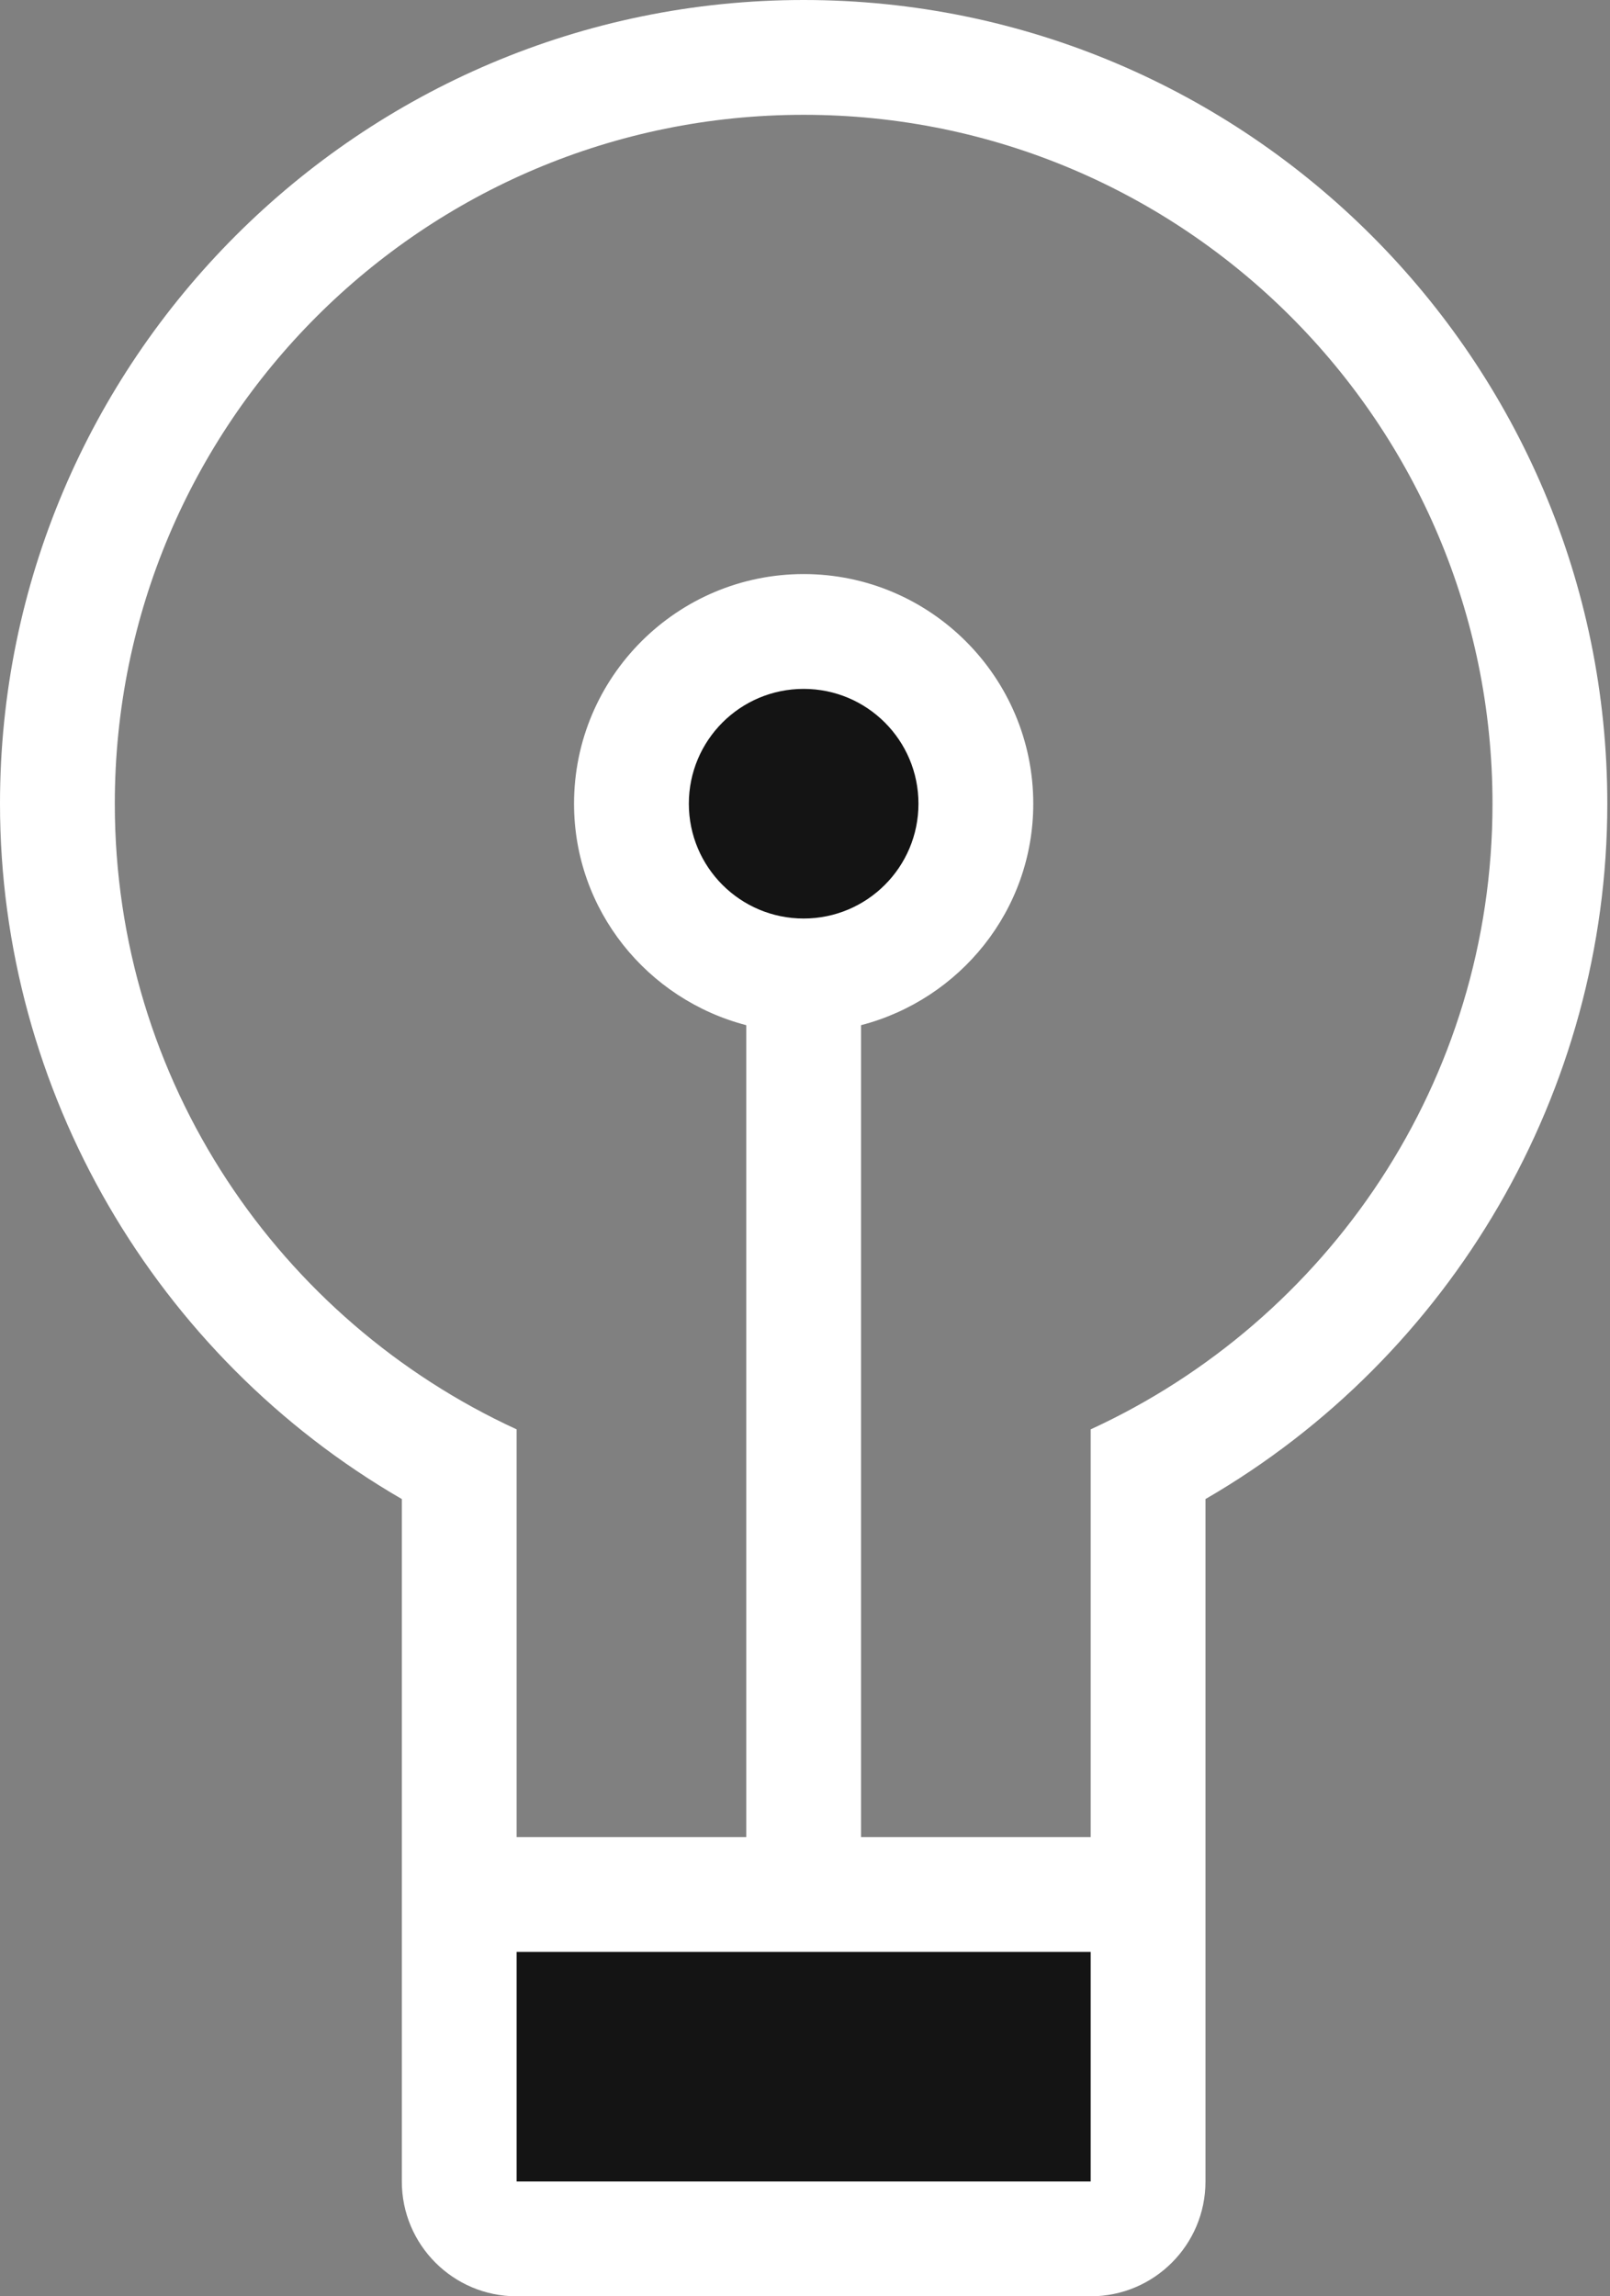 <svg width="359" height="512" fill="none" xmlns="http://www.w3.org/2000/svg"><rect width="100%" height="100%" fill="#808080" stroke="none"/><path d="M256 422.4H102.4v76.8H256v-76.8Zm-76.8-204.8c-21.171 0-38.4-17.229-38.4-38.4s17.229-38.4 38.4-38.4 38.4 17.229 38.4 38.4-17.229 38.4-38.4 38.4Z" fill="#141414"/><path d="M115.2 512h128c14.14 0 25.6-11.46 25.6-25.6V334.242c54.929-31.804 89.6-90.974 89.6-155.042C358.4 80.384 278.007 0 179.2 0 80.393 0 0 80.384 0 179.2c0 64.068 34.671 123.238 89.6 155.042V486.4c0 14.14 11.46 25.6 25.6 25.6Zm128-25.6h-128v-51.2h128v51.2ZM25.6 179.2c0-84.83 68.77-153.6 153.6-153.6s153.6 68.77 153.6 153.6c0 61.961-36.762 115.209-89.6 139.503V409.6H192V228.582c22.016-5.726 38.4-25.591 38.4-49.382 0-28.228-22.972-51.2-51.2-51.2S128 150.972 128 179.2c0 23.791 16.384 43.657 38.4 49.382V409.6h-51.2v-90.897C62.362 294.409 25.6 241.161 25.6 179.2Zm153.6 25.6c-14.14 0-25.6-11.46-25.6-25.6s11.46-25.6 25.6-25.6 25.6 11.46 25.6 25.6-11.46 25.6-25.6 25.6Z" fill="#fff"/></svg>